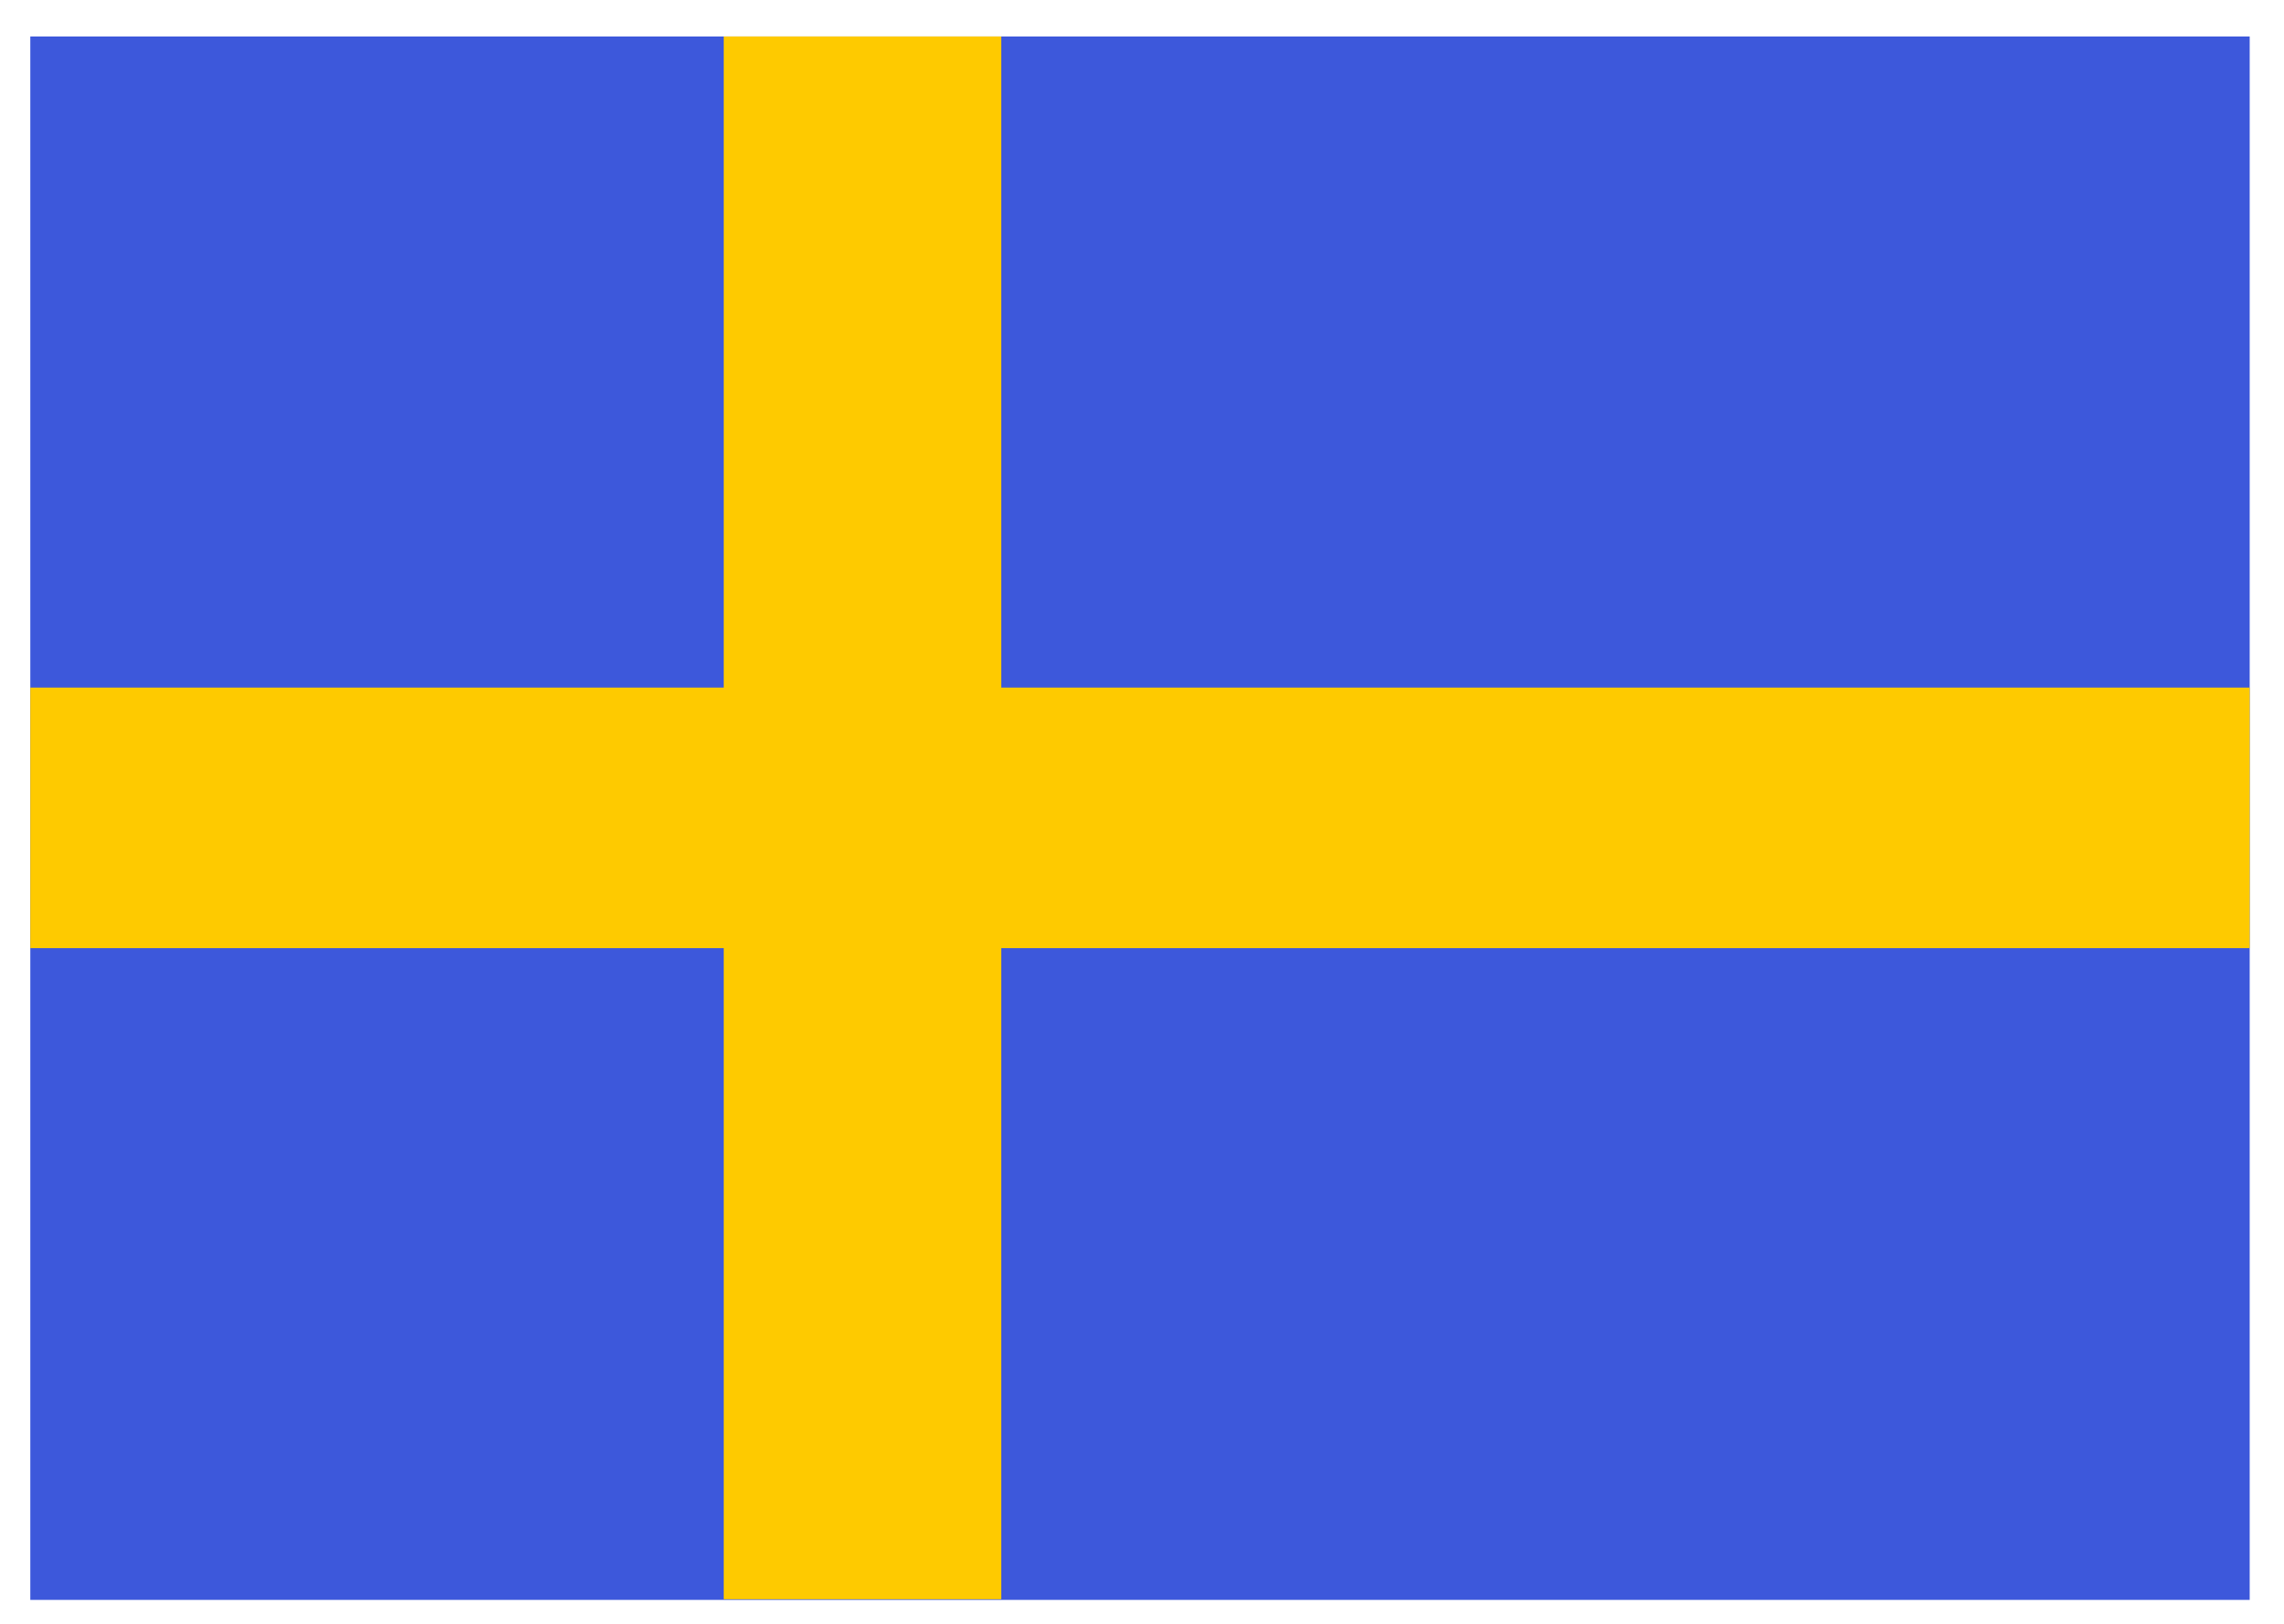 <svg width="45" height="32" viewBox="0 0 45 32" fill="none" xmlns="http://www.w3.org/2000/svg">
<path fill-rule="evenodd" clip-rule="evenodd" d="M0.597 0.719V31.529H44.324V0.719H0.597Z" fill="#3D58DB"/>
<path fill-rule="evenodd" clip-rule="evenodd" d="M14.259 0.719H19.727V13.55H44.324V18.685H19.727V31.516H14.259V18.685H0.597V13.55H14.259V0.719Z" fill="#FECA00"/>
</svg>
